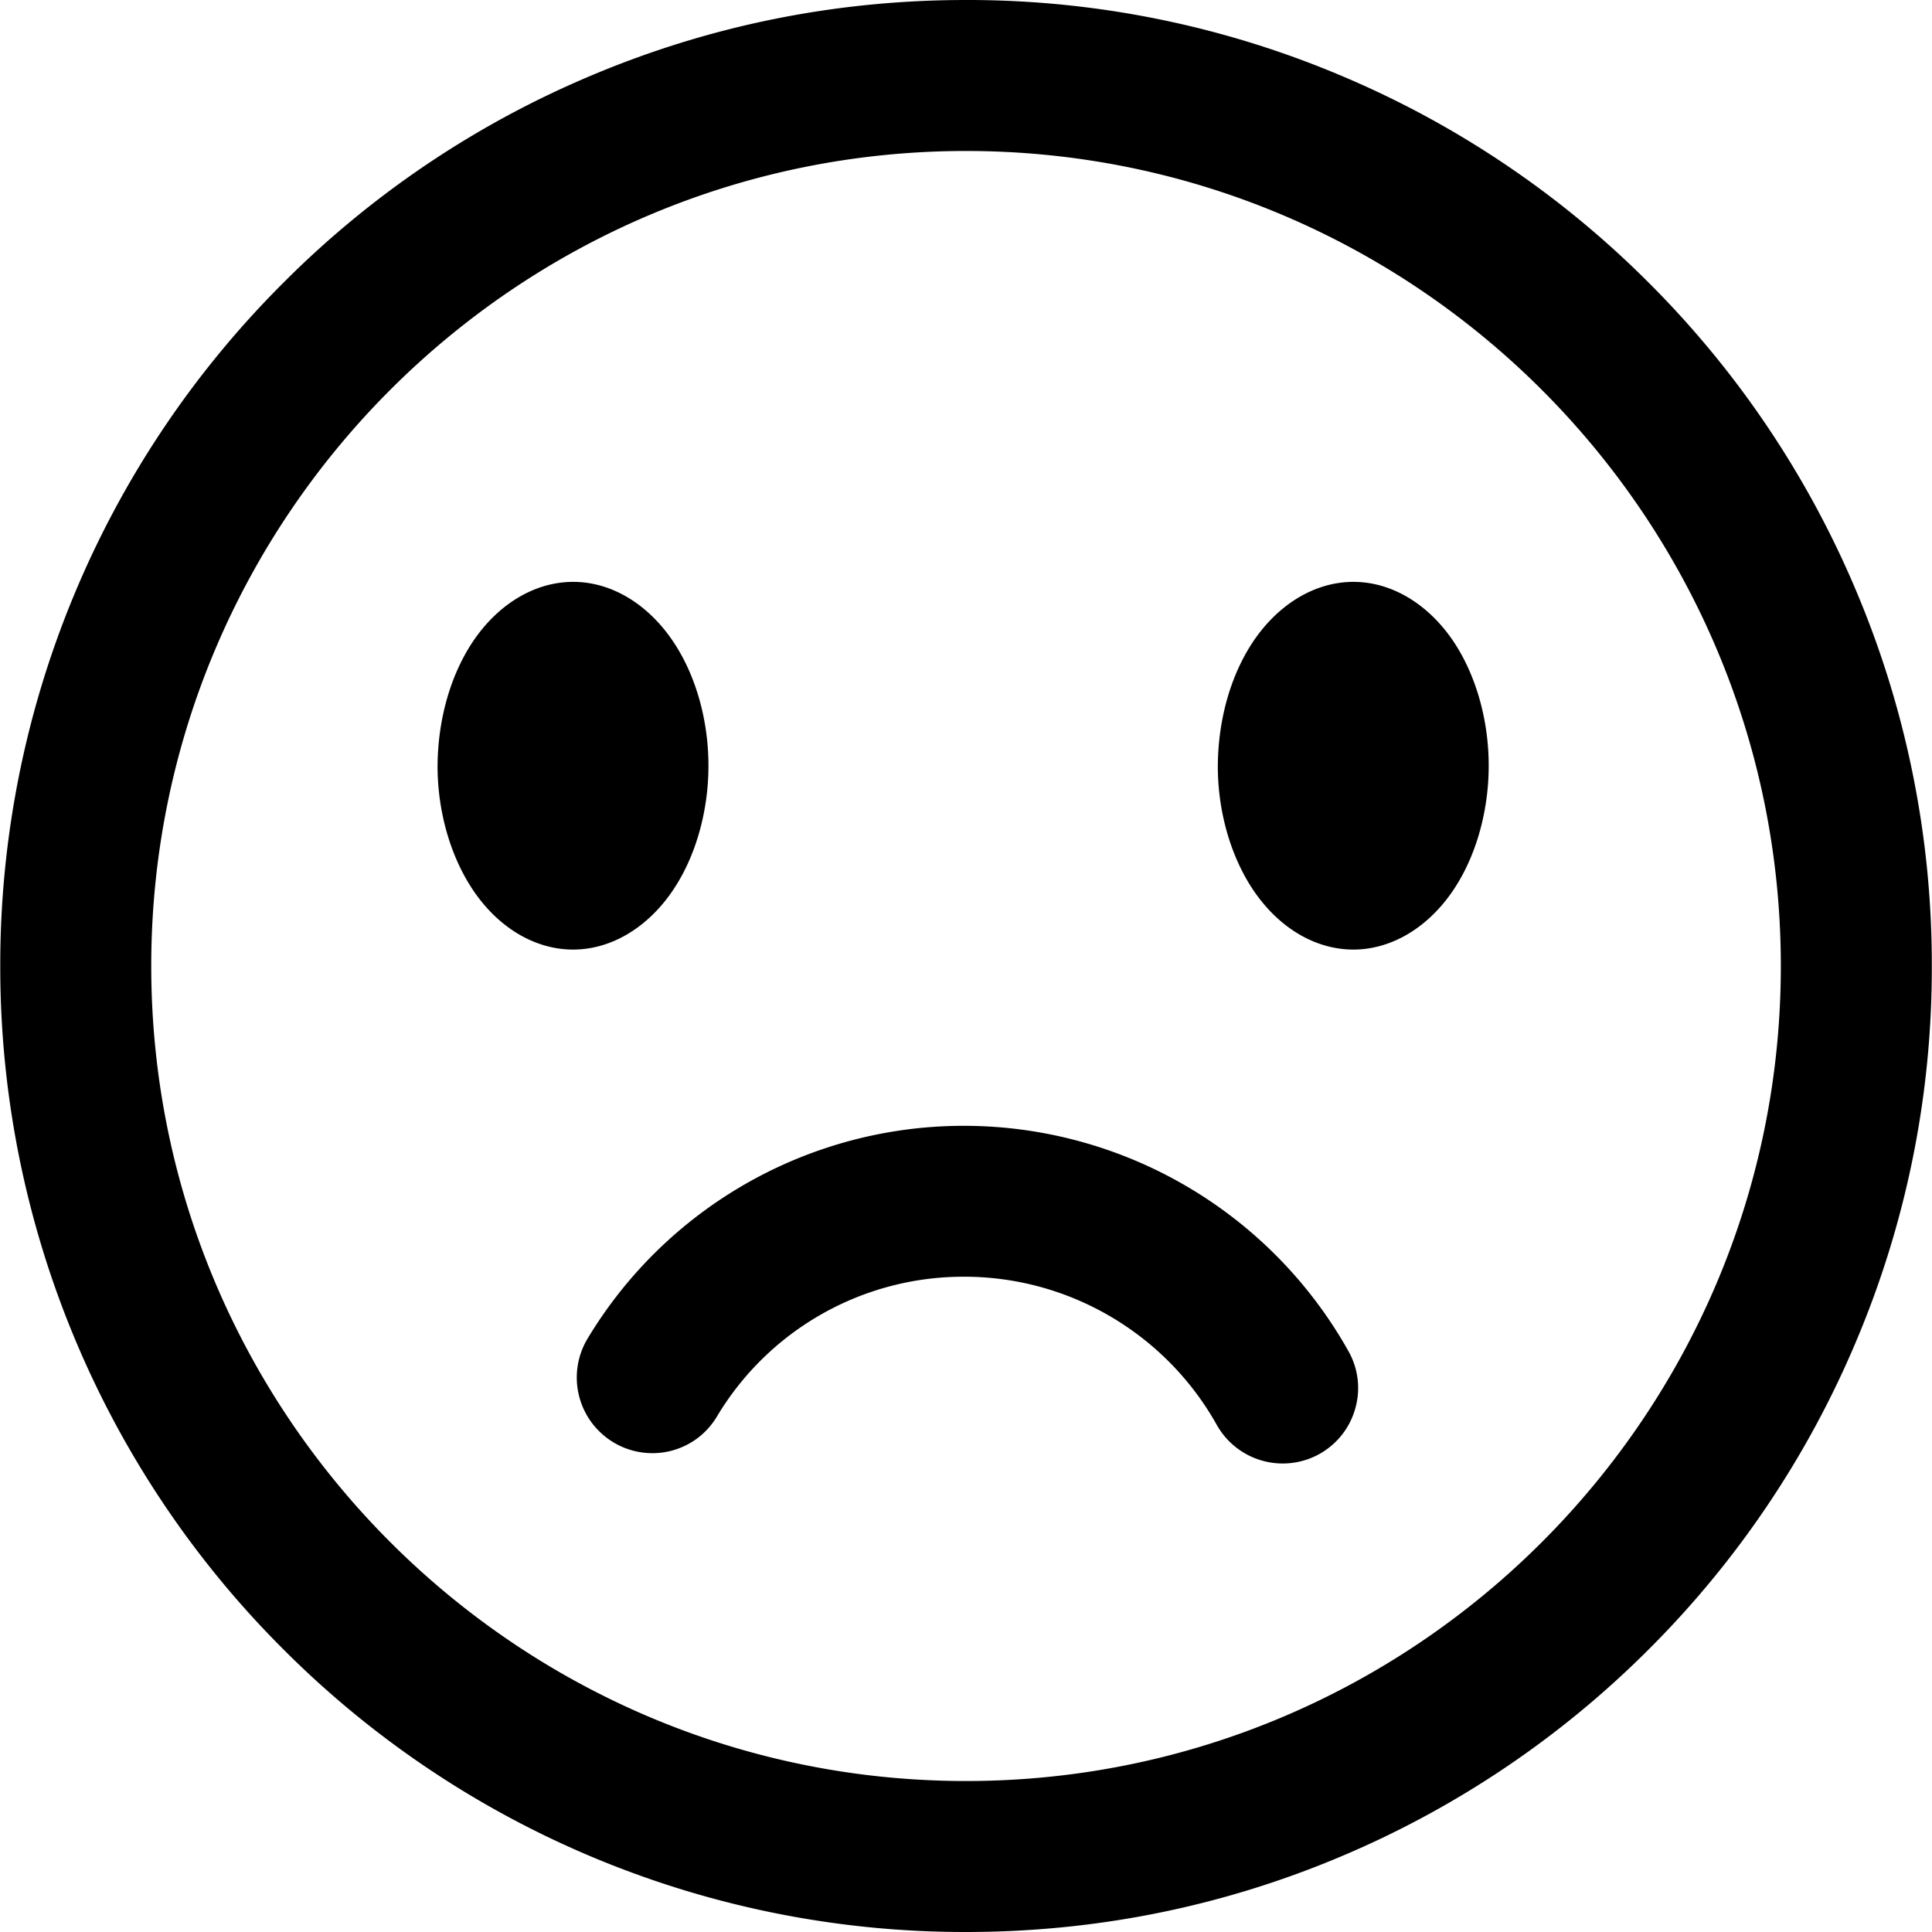 <?xml version="1.0" standalone="no"?><!DOCTYPE svg PUBLIC "-//W3C//DTD SVG 1.1//EN" "http://www.w3.org/Graphics/SVG/1.1/DTD/svg11.dtd"><svg t="1511101522968" class="icon" style="" viewBox="0 0 1024 1024" version="1.1" xmlns="http://www.w3.org/2000/svg" p-id="3687" xmlns:xlink="http://www.w3.org/1999/xlink" width="200" height="200"><defs><style type="text/css"></style></defs><path d="M355.468 473.588c12.758-17.972 20.026-42.658 20.026-67.779 0-25.082-7.268-49.768-20.026-67.7-13.351-18.801-32.073-29.663-51.546-29.703h-0.158c-19.354 0-38.116 10.704-51.506 29.308-12.798 17.893-20.263 42.5-20.342 68.688 0.079 25.082 7.544 49.689 20.342 67.582 13.39 18.643 32.112 29.308 51.506 29.308h0.197c19.394-0.079 38.156-10.902 51.506-29.703z m155.624 123.117a232.646 232.646 0 0 0-199.705 112.847 40.091 40.091 0 0 0 43.883 59.524c10.388-2.567 19.117-9.006 24.647-18.169a152.188 152.188 0 0 1 131.214-74.218c55.416 0 106.686 30.137 133.781 78.523a40.091 40.091 0 0 0 54.468 15.404c9.282-5.253 16.036-13.745 18.92-24.015a39.617 39.617 0 0 0-3.594-30.453 233.792 233.792 0 0 0-203.615-119.444z m472.521-283.994a510.321 510.321 0 0 0-109.608-162.734 509.926 509.926 0 0 0-162.734-109.687A508.109 508.109 0 0 0 512 0.001C442.917 0.001 375.928 13.549 312.77 40.289a508.662 508.662 0 0 0-162.694 109.687A510.321 510.321 0 0 0 0.139 512.02a510.755 510.755 0 0 0 149.936 362.043 510.163 510.163 0 0 0 361.925 149.936c69.083 0 136.112-13.508 199.27-40.249a511.427 511.427 0 0 0 162.734-109.687 509.926 509.926 0 0 0 109.608-162.734 507.714 507.714 0 0 0 40.288-199.31 508.306 508.306 0 0 0-40.288-199.31z m-471.612 631.265c-238.097 0-431.837-193.78-431.837-431.995S273.903 80.025 512 80.025c238.176 0 431.877 193.78 431.877 431.995s-193.701 431.956-431.877 431.956z m205.511-635.571h-0.197c-19.354 0-38.116 10.704-51.506 29.308-12.798 17.853-20.263 42.5-20.342 68.688 0.079 25.082 7.505 49.689 20.342 67.582 13.39 18.643 32.112 29.308 51.506 29.308h0.197c19.394-0.079 38.195-10.902 51.546-29.742 12.719-17.932 19.986-42.619 19.986-67.74 0-25.082-7.268-49.768-19.986-67.74-13.351-18.762-32.152-29.624-51.546-29.663z" p-id="3688"></path></svg>